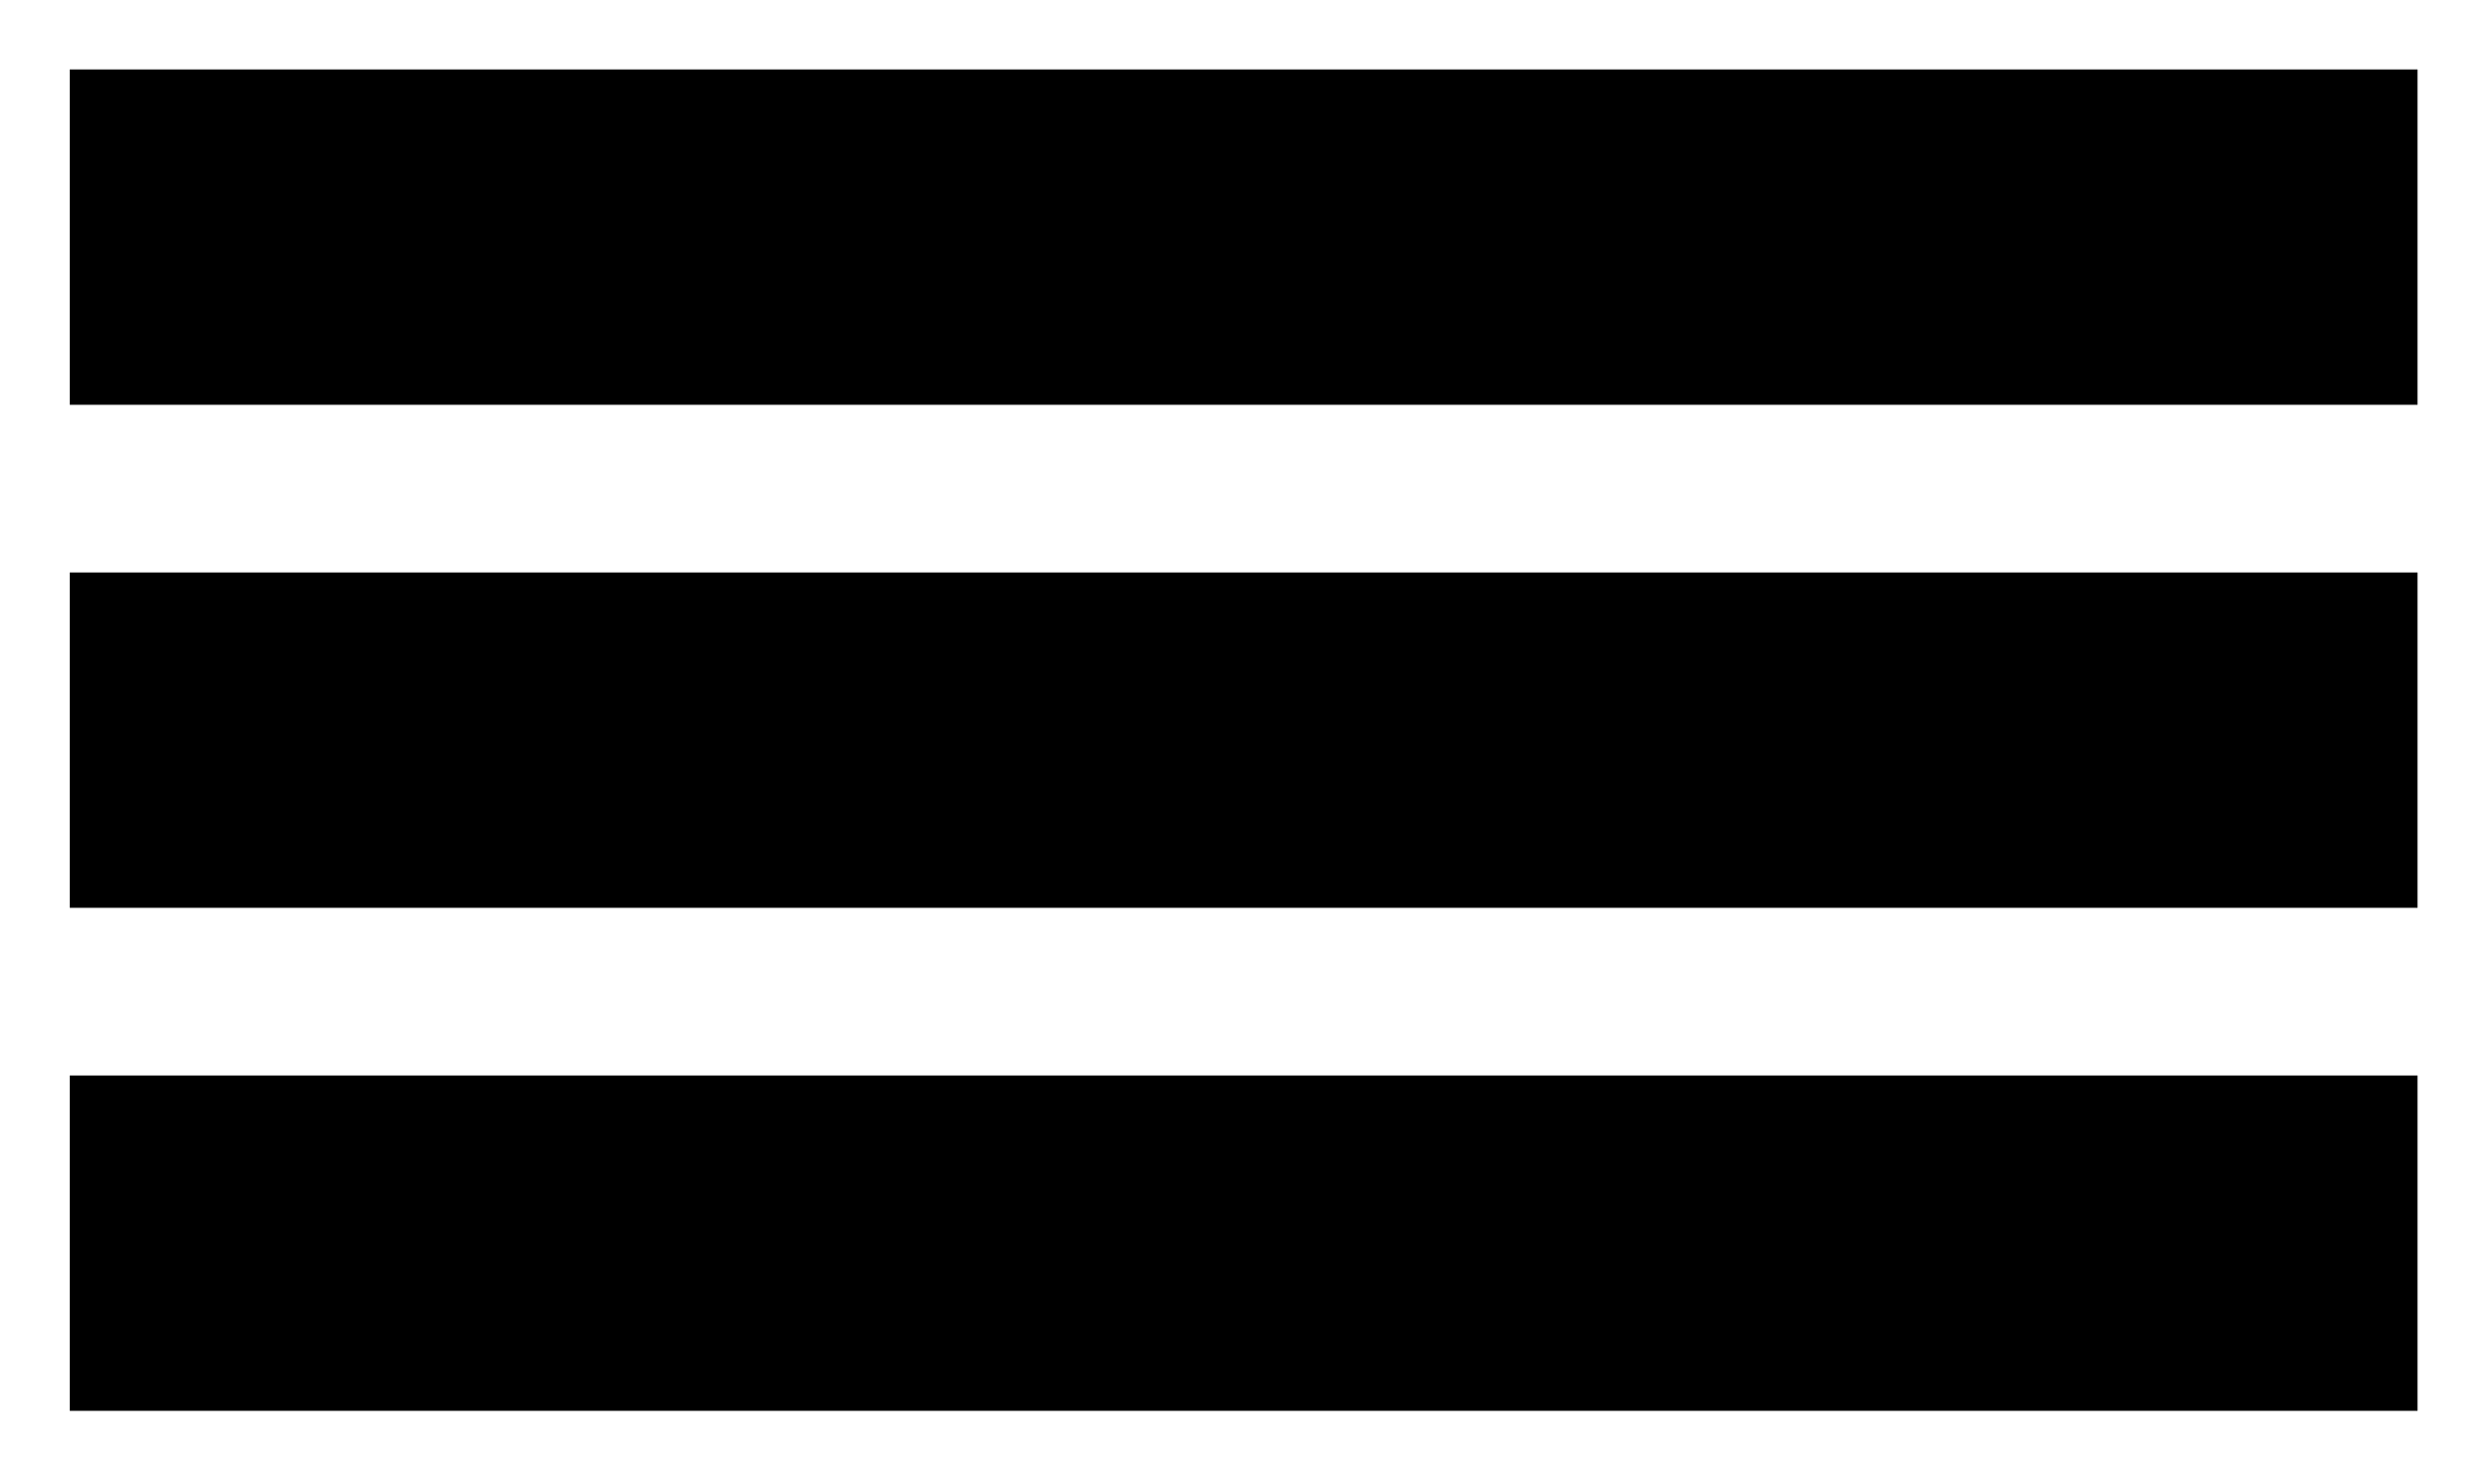<?xml version="1.0" encoding="UTF-8" standalone="no"?>
<!DOCTYPE svg PUBLIC "-//W3C//DTD SVG 1.1//EN" "http://www.w3.org/Graphics/SVG/1.1/DTD/svg11.dtd">
<svg width="100%" height="100%" viewBox="0 0 297 177" version="1.1" xmlns="http://www.w3.org/2000/svg" xmlns:xlink="http://www.w3.org/1999/xlink" xml:space="preserve" xmlns:serif="http://www.serif.com/" style="fill-rule:evenodd;clip-rule:evenodd;stroke-linejoin:round;stroke-miterlimit:1.414;">
    <g transform="matrix(1,0,0,1,-391.716,-191.716)">
        <g id="Menu">
            <g transform="matrix(0.889,0,0,1,82.222,10)">
                <rect x="357.5" y="190" width="315" height="40"/>
            </g>
            <g transform="matrix(0.889,0,0,1,82.222,130)">
                <rect x="357.5" y="190" width="315" height="40"/>
            </g>
            <g transform="matrix(0.889,0,0,1,82.222,70)">
                <rect x="357.5" y="190" width="315" height="40"/>
            </g>
            <g transform="matrix(1.556,0,0,0.543,-222.222,91.379)">
                <rect x="400" y="200" width="180" height="290" style="fill:none;"/>
            </g>
        </g>
    </g>
</svg>
